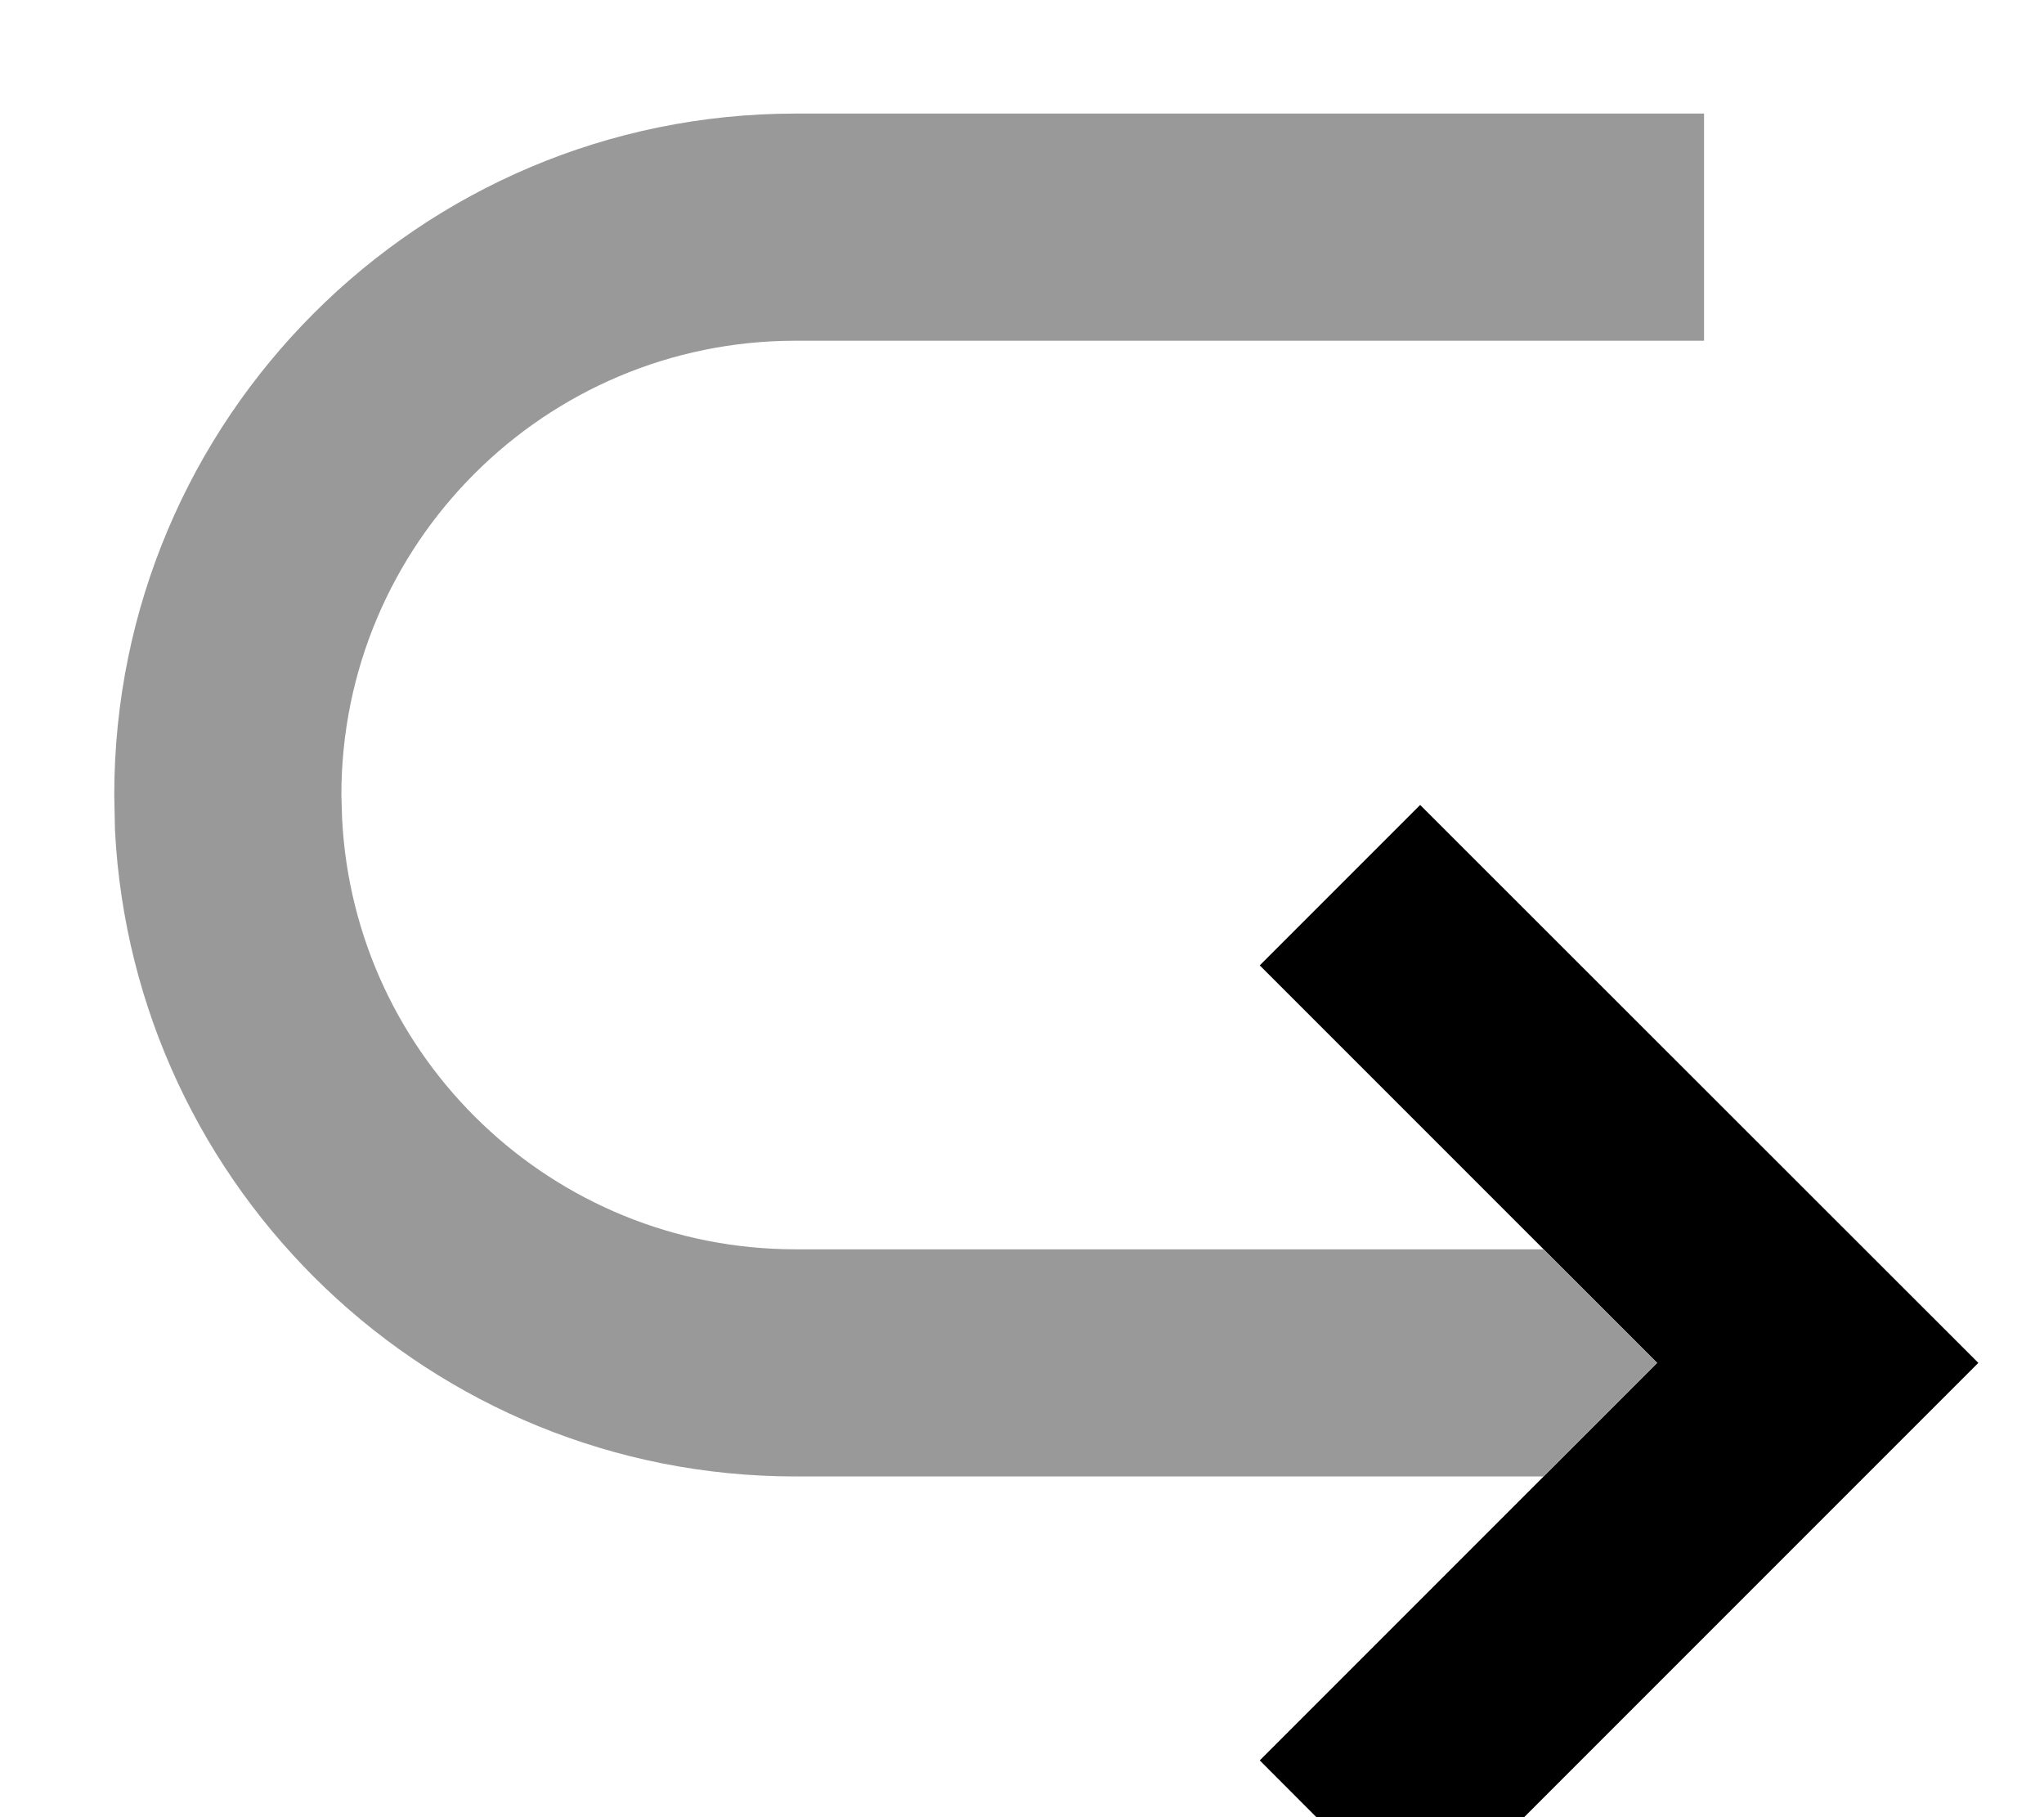 <svg fill="currentColor" xmlns="http://www.w3.org/2000/svg" viewBox="0 0 576 512"><!--! Font Awesome Pro 7.0.1 by @fontawesome - https://fontawesome.com License - https://fontawesome.com/license (Commercial License) Copyright 2025 Fonticons, Inc. --><path opacity=".4" fill="currentColor" d="M32.2 224l.2 9.9C37.6 335.3 121.5 416 224.2 416l210.7 0 32-32-32-32-210.7 0c-68.5 0-124.4-53.8-127.8-121.4l-.2-6.6c0-70.7 57.3-128 128-128l256 0 0-64-256 0c-106 0-192 86-192 192z"/><path fill="currentColor" d="M400.2 541.3L355 496 467 384 355 272 400.2 226.8 557.5 384 400.2 541.3z"/></svg>